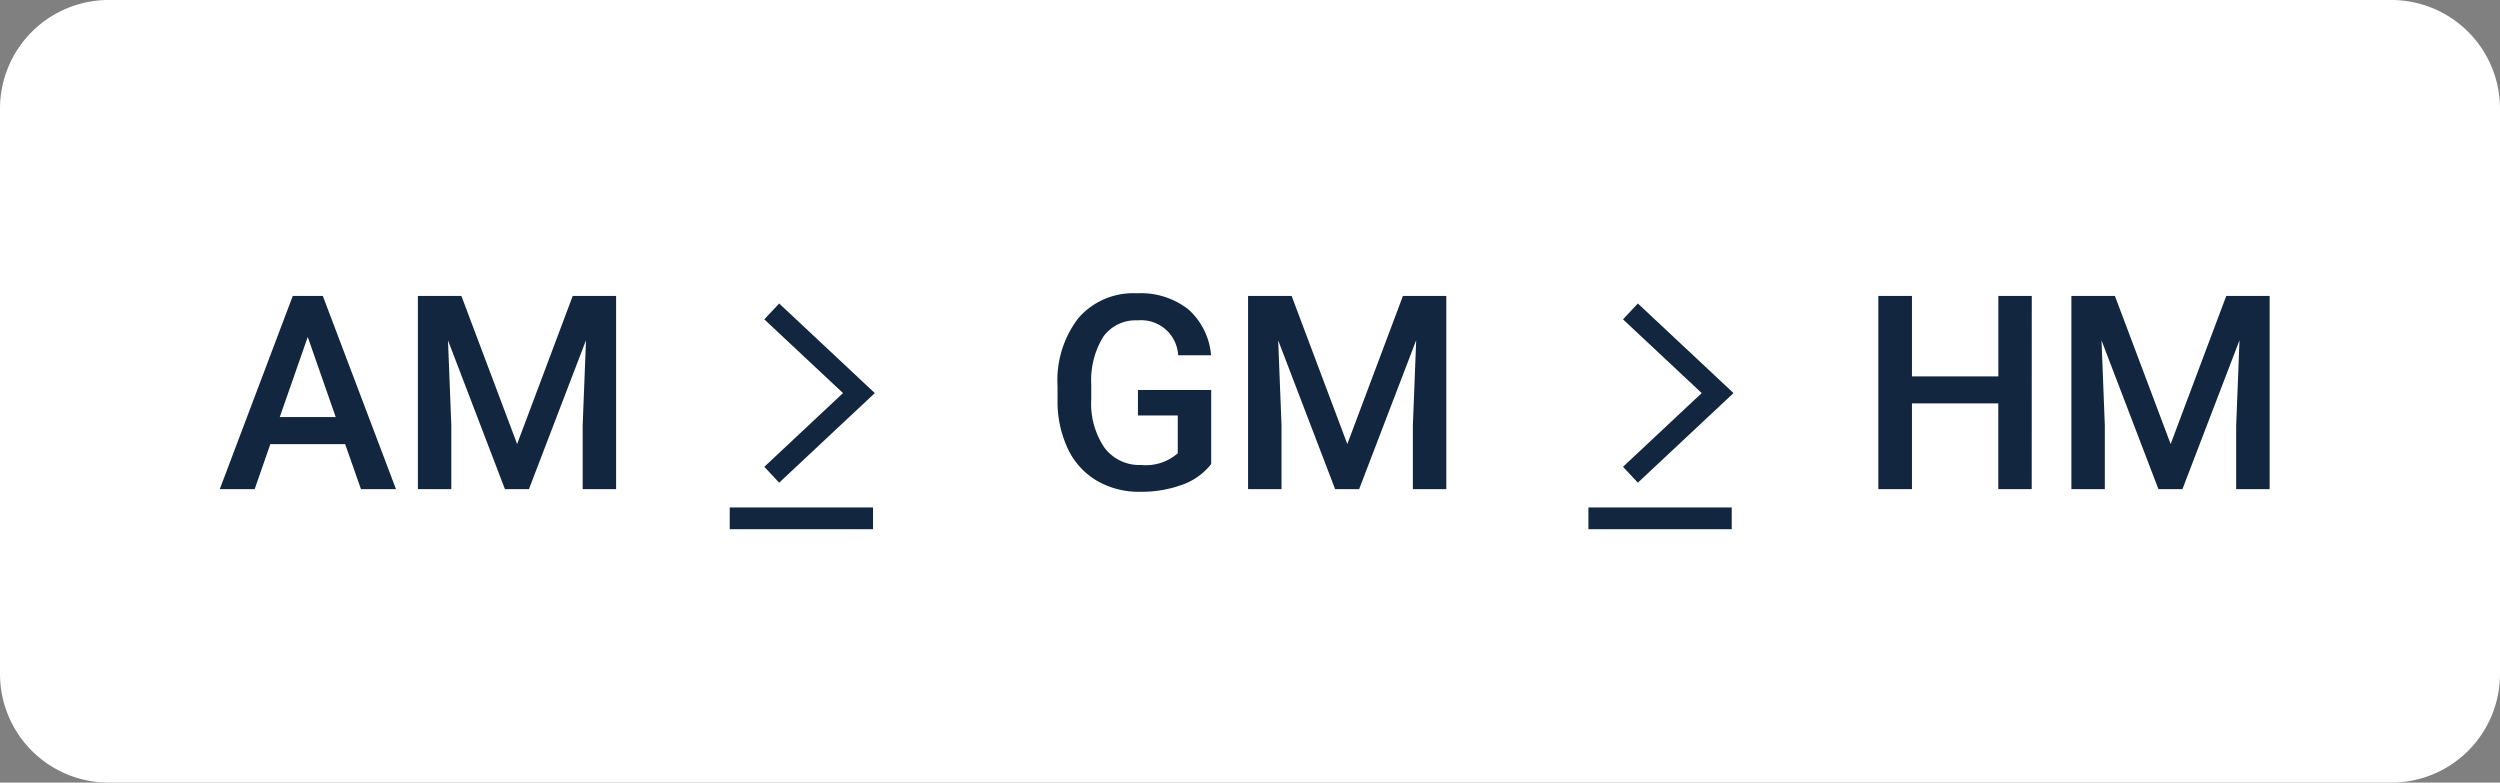 <svg xmlns="http://www.w3.org/2000/svg" width="230" height="72" viewBox="0 0 230 72">
  <rect x="0" y="0" width="230" height="72" fill="#808080" stroke="none"/>
  <g id="Grupo_161029" data-name="Grupo 161029" transform="translate(6231.444 9078.849)">
    <path id="Trazado_704855" data-name="Trazado 704855" d="M10,0H220a10,10,0,0,1,10,10V62a10,10,0,0,1-10,10H10A10,10,0,0,1,0,62V10A10,10,0,0,1,10,0Z" transform="translate(-6231.444 -9078.849)" fill="#fff"/>
    <path id="Trazado_704856" data-name="Trazado 704856" d="M11.755-4.138H4.871L3.43,0H.22L6.934-17.773H9.7L16.431,0H13.208ZM5.737-6.628h5.151L8.313-14ZM22.449-17.773,27.576-4.15,32.69-17.773h3.992V0H33.606V-5.859l.305-7.837L28.662,0H26.453L21.216-13.684l.305,7.825V0H18.445V-17.773Z" transform="translate(-6211.444 -9033.849)" fill="#12263f"/>
    <path id="Trazado_614419" data-name="Trazado 614419" d="M-7943-8803.37l8.02,7.512-8.02,7.513" transform="translate(1782.556 -246.828)" fill="none" stroke="#12263f" stroke-width="2"/>
    <path id="Trazado_614420" data-name="Trazado 614420" d="M-7961.866-8787.5h13.184" transform="translate(1797.556 -243.662)" fill="none" stroke="#12263f" stroke-width="2"/>
    <path id="Trazado_704857" data-name="Trazado 704857" d="M15.43-2.307A5.905,5.905,0,0,1,12.756-.4,10.907,10.907,0,0,1,8.875.244,7.649,7.649,0,0,1,4.919-.769a6.749,6.749,0,0,1-2.655-2.9,10.143,10.143,0,0,1-.97-4.4V-9.46a9.407,9.407,0,0,1,1.929-6.293,6.689,6.689,0,0,1,5.383-2.264,7.077,7.077,0,0,1,4.712,1.471,6.338,6.338,0,0,1,2.1,4.23H12.39a3.406,3.406,0,0,0-3.723-3.21,3.649,3.649,0,0,0-3.156,1.494A7.611,7.611,0,0,0,4.395-9.649v1.366a7.228,7.228,0,0,0,1.215,4.47A4.006,4.006,0,0,0,8.984-2.222,4.449,4.449,0,0,0,12.354-3.3V-6.775H8.691V-9.119H15.43Zm7.4-15.466L27.954-4.15l5.115-13.623h3.992V0H33.984V-5.859L34.29-13.7,29.041,0H26.831L21.594-13.684,21.9-5.859V0H18.823V-17.773Z" transform="translate(-6135.444 -9033.849)" fill="#12263f"/>
    <path id="Trazado_614421" data-name="Trazado 614421" d="M-7943-8803.37l8.02,7.512-8.02,7.513" transform="translate(1861.556 -246.828)" fill="none" stroke="#12263f" stroke-width="2"/>
    <path id="Trazado_614422" data-name="Trazado 614422" d="M-7961.866-8787.5h13.184" transform="translate(1876.556 -243.662)" fill="none" stroke="#12263f" stroke-width="2"/>
    <path id="Trazado_704858" data-name="Trazado 704858" d="M15.918,0H12.842V-7.886H4.9V0H1.807V-17.773H4.9v7.4h7.947v-7.4h3.076Zm7.654-17.773L28.7-4.15l5.115-13.623h3.992V0H34.729V-5.859l.305-7.837L29.785,0H27.576L22.339-13.684l.305,7.825V0H19.568V-17.773Z" transform="translate(-6060.444 -9033.849)" fill="#12263f"/>
  </g>
</svg>
